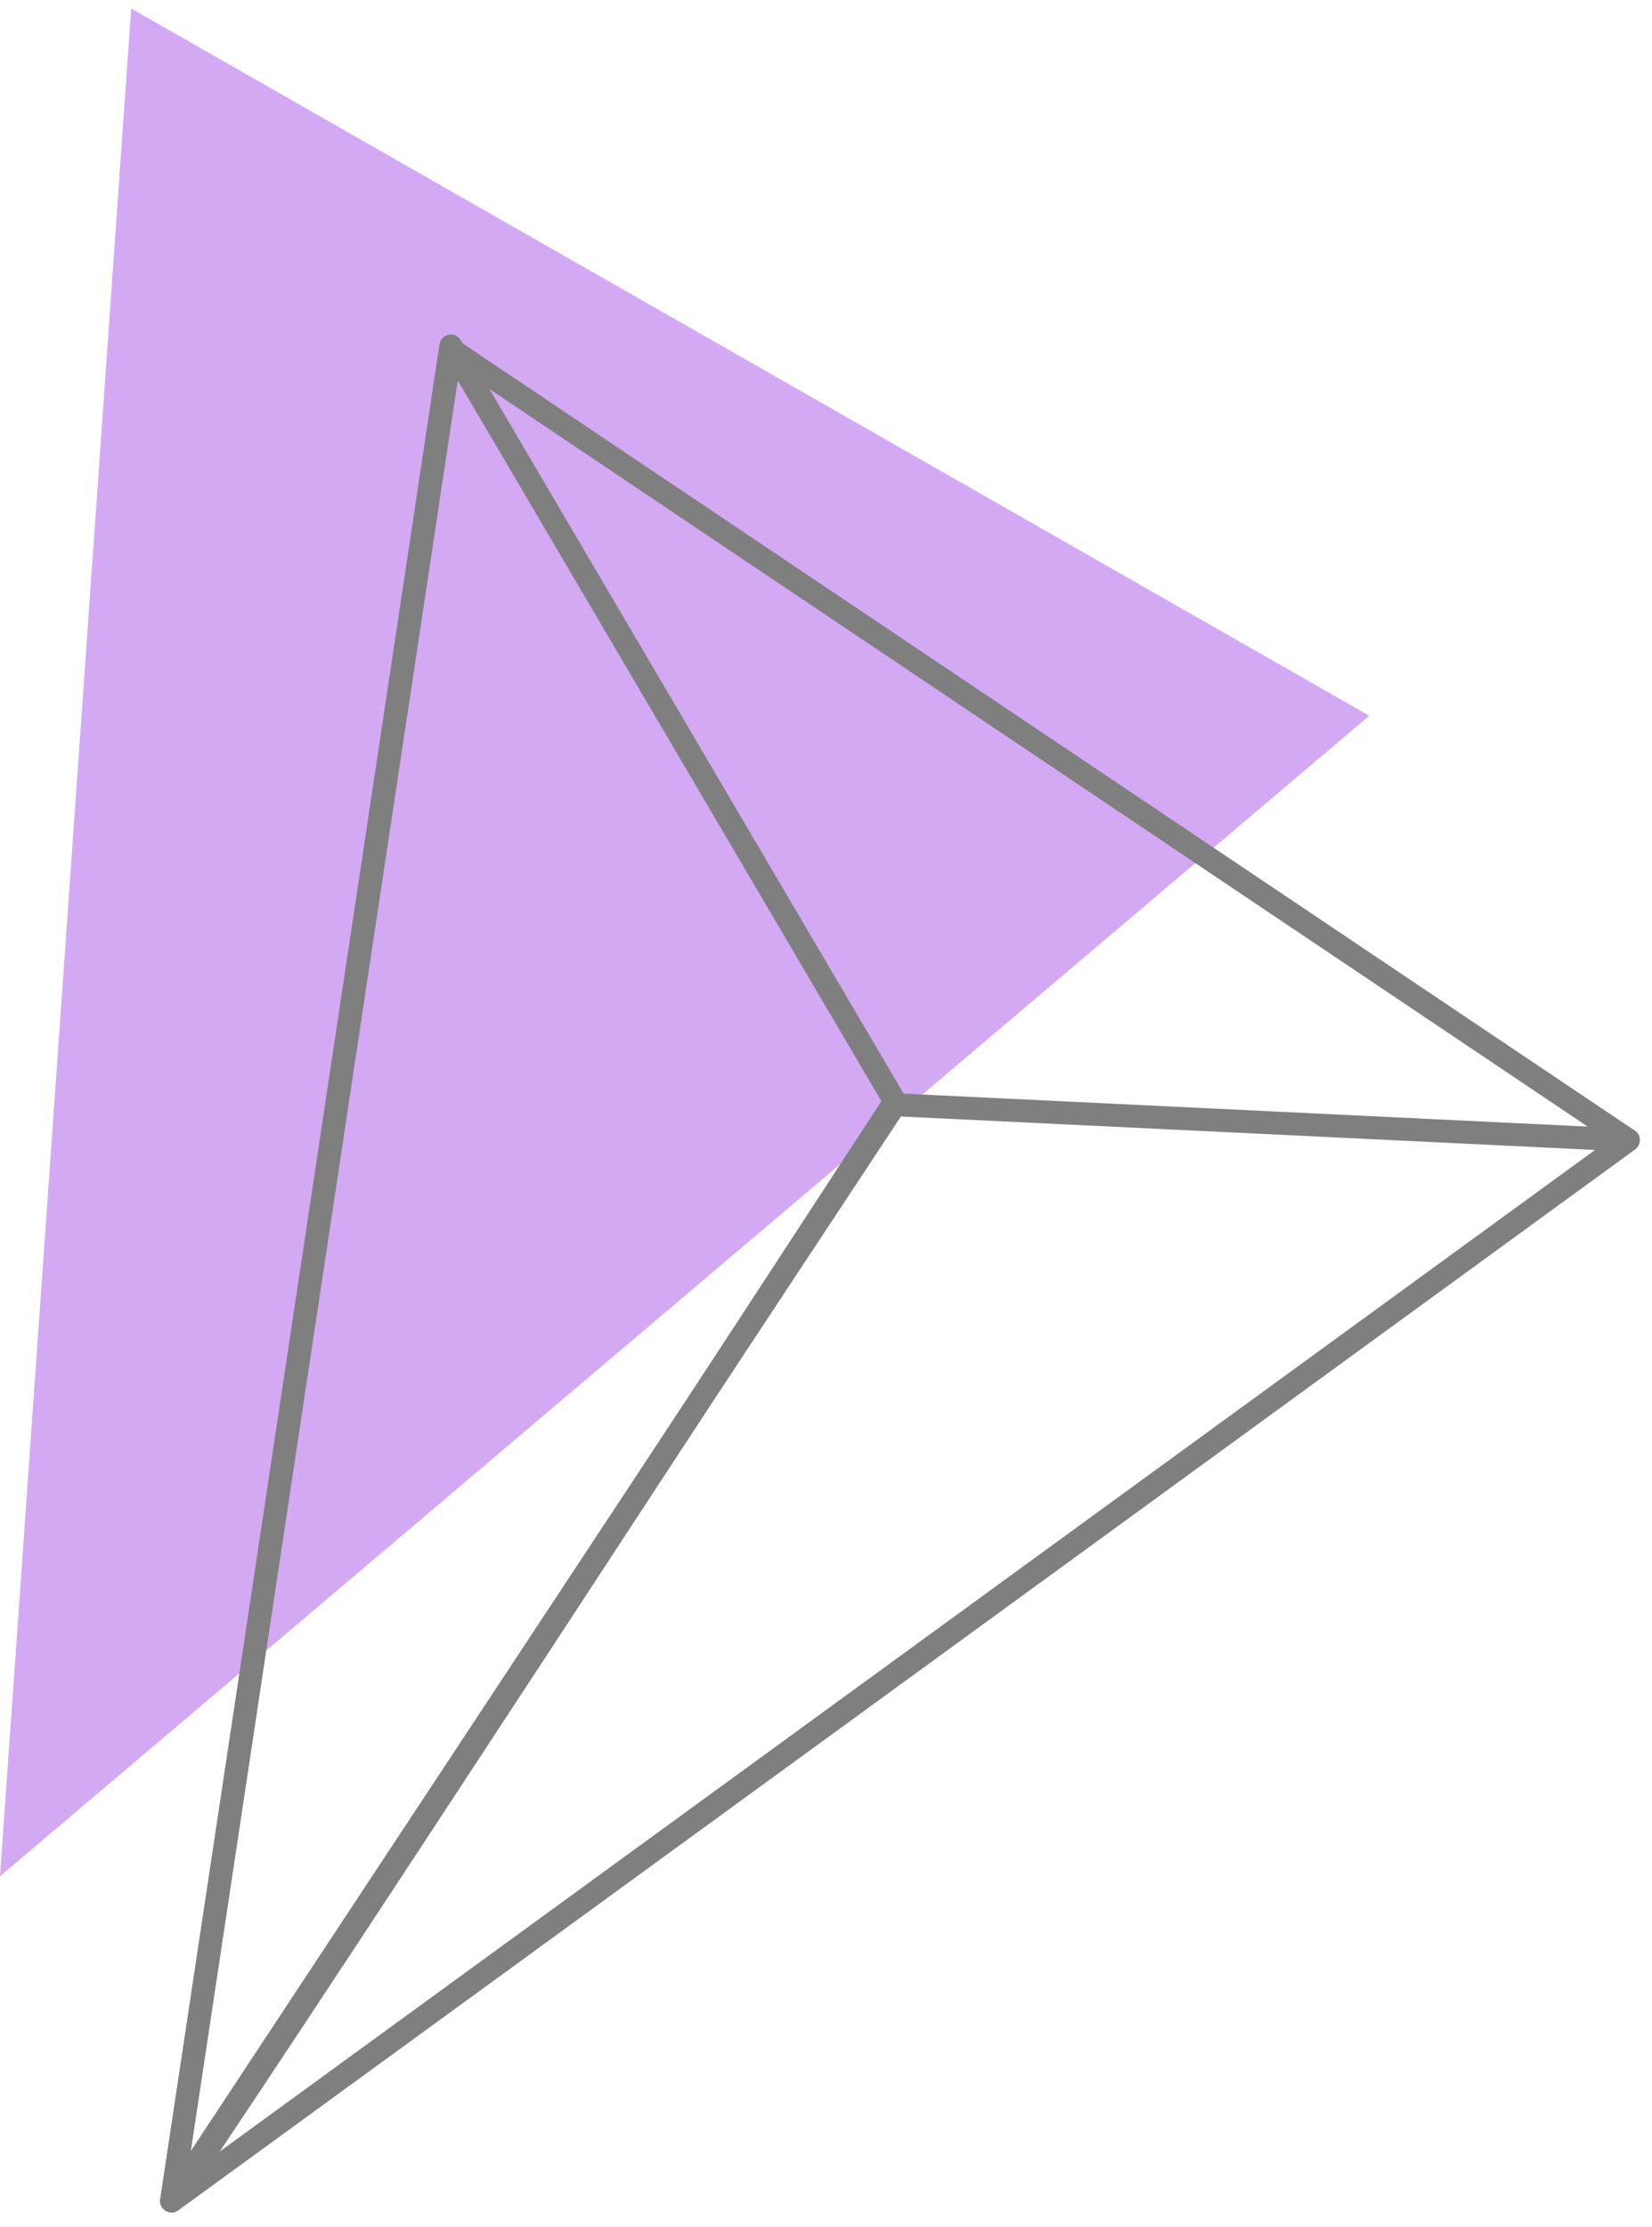 <svg width="72" height="97" viewBox="0 0 72 97" fill="none" xmlns="http://www.w3.org/2000/svg">
<g opacity="0.5">
<path d="M59.677 31.174L-0 81.72L5.718 0.37L59.677 31.174Z" fill="#A854E9"/>
<path d="M70.968 49.656L7.479 95.862L19.649 15.213L70.968 49.656Z" stroke="black" stroke-miterlimit="10" stroke-linecap="round" stroke-linejoin="round"/>
<path d="M7.479 95.862C8.505 94.742 39.003 47.976 39.003 47.976L19.649 15.072L7.479 95.862Z" stroke="black" stroke-miterlimit="10" stroke-linecap="round" stroke-linejoin="round"/>
<path d="M70.968 49.656L39.004 48.116L7.479 95.862L70.968 49.656Z" stroke="black" stroke-miterlimit="10" stroke-linecap="round" stroke-linejoin="round"/>
</g>
</svg>
